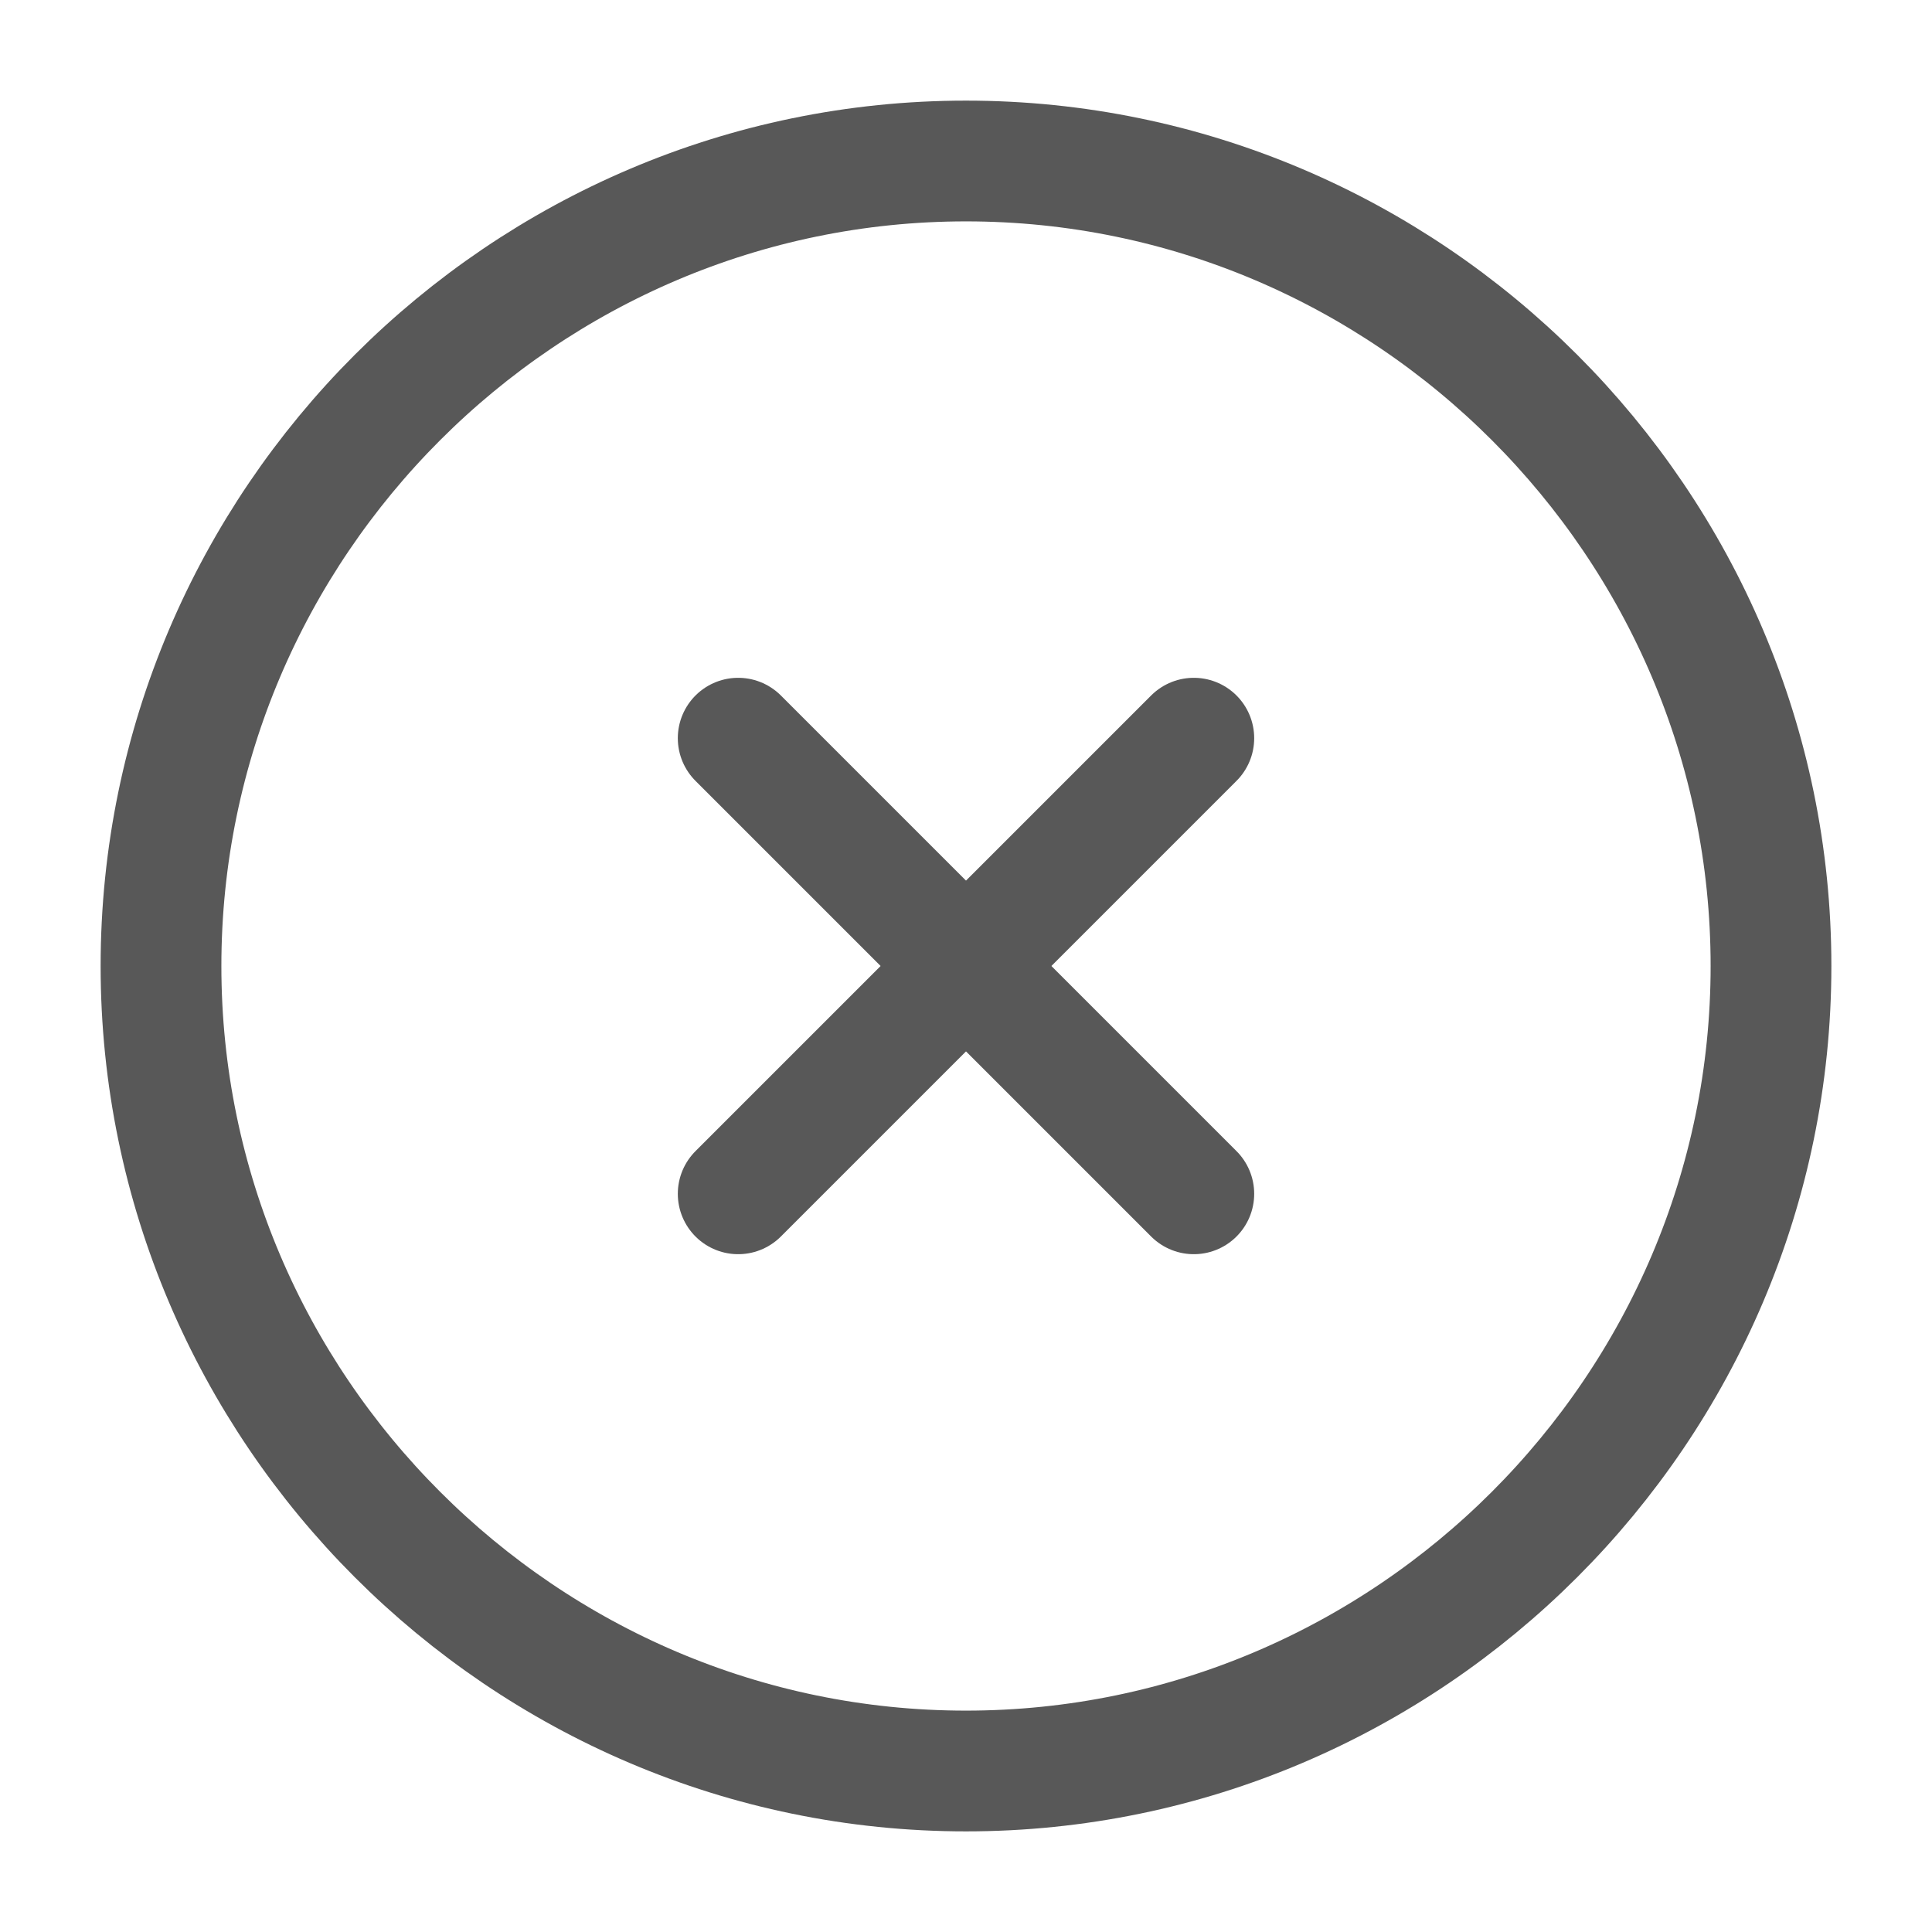 <svg width="24" height="24" viewBox="0 0 24 24" fill="none" xmlns="http://www.w3.org/2000/svg">
<path d="M12 22C17.5 22 22 17.5 22 12C22 6.5 17.5 2 12 2C6.5 2 2 6.5 2 12C2 17.5 6.5 22 12 22Z" stroke="#585858" stroke-width="1.5" stroke-linecap="round" stroke-linejoin="round"/>
<path d="M9.17 14.83L14.83 9.17" stroke="#585858" stroke-width="1.5" stroke-linecap="round" stroke-linejoin="round"/>
<path d="M14.83 14.83L9.17 9.17" stroke="#585858" stroke-width="1.5" stroke-linecap="round" stroke-linejoin="round"/>
</svg>
